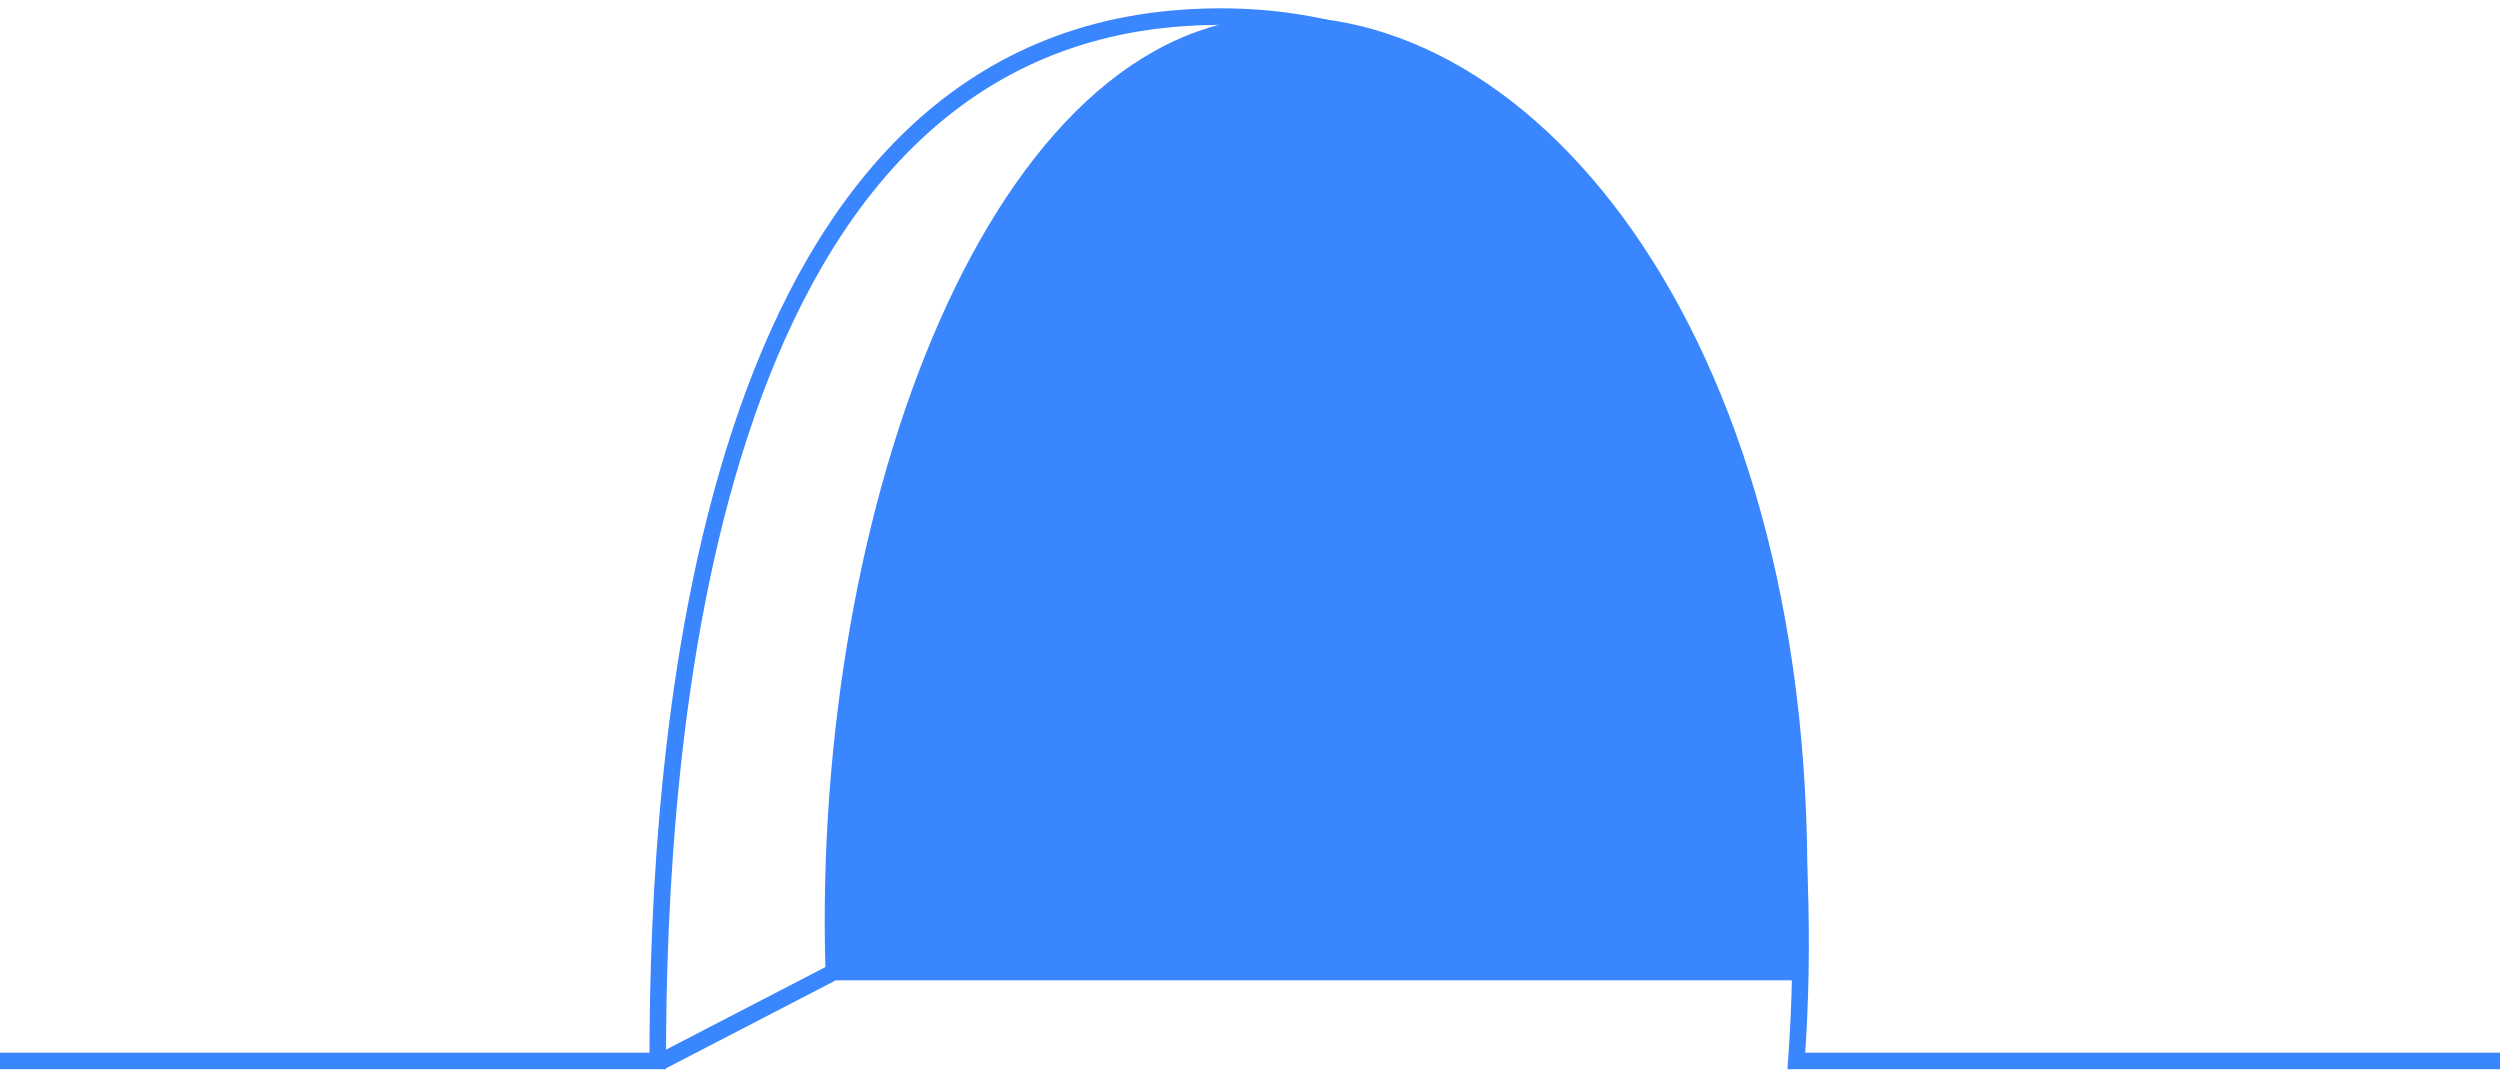<svg width="151" height="65" viewBox="0 0 151 65" fill="none" xmlns="http://www.w3.org/2000/svg">
<path d="M151 64.08H108.5C110.5 36.58 101 -0.92 71.5 1.08C42.367 3.055 39.727 45.08 39.727 64.08H0" stroke="#3A86FE"/>
<path d="M77.5 1.5C60.471 1.5 49.5 30.58 50.36 58.712H108.5C110.5 23.5 94 1.5 77.5 1.5Z" fill="#3A86FE"/>
<path d="M40 64.08L50.36 58.712M50.36 58.712C49.5 30.58 60.471 1.5 77.5 1.5C94 1.5 110.5 23.5 108.5 58.712H50.36Z" stroke="#3A86FE"/>
</svg>
